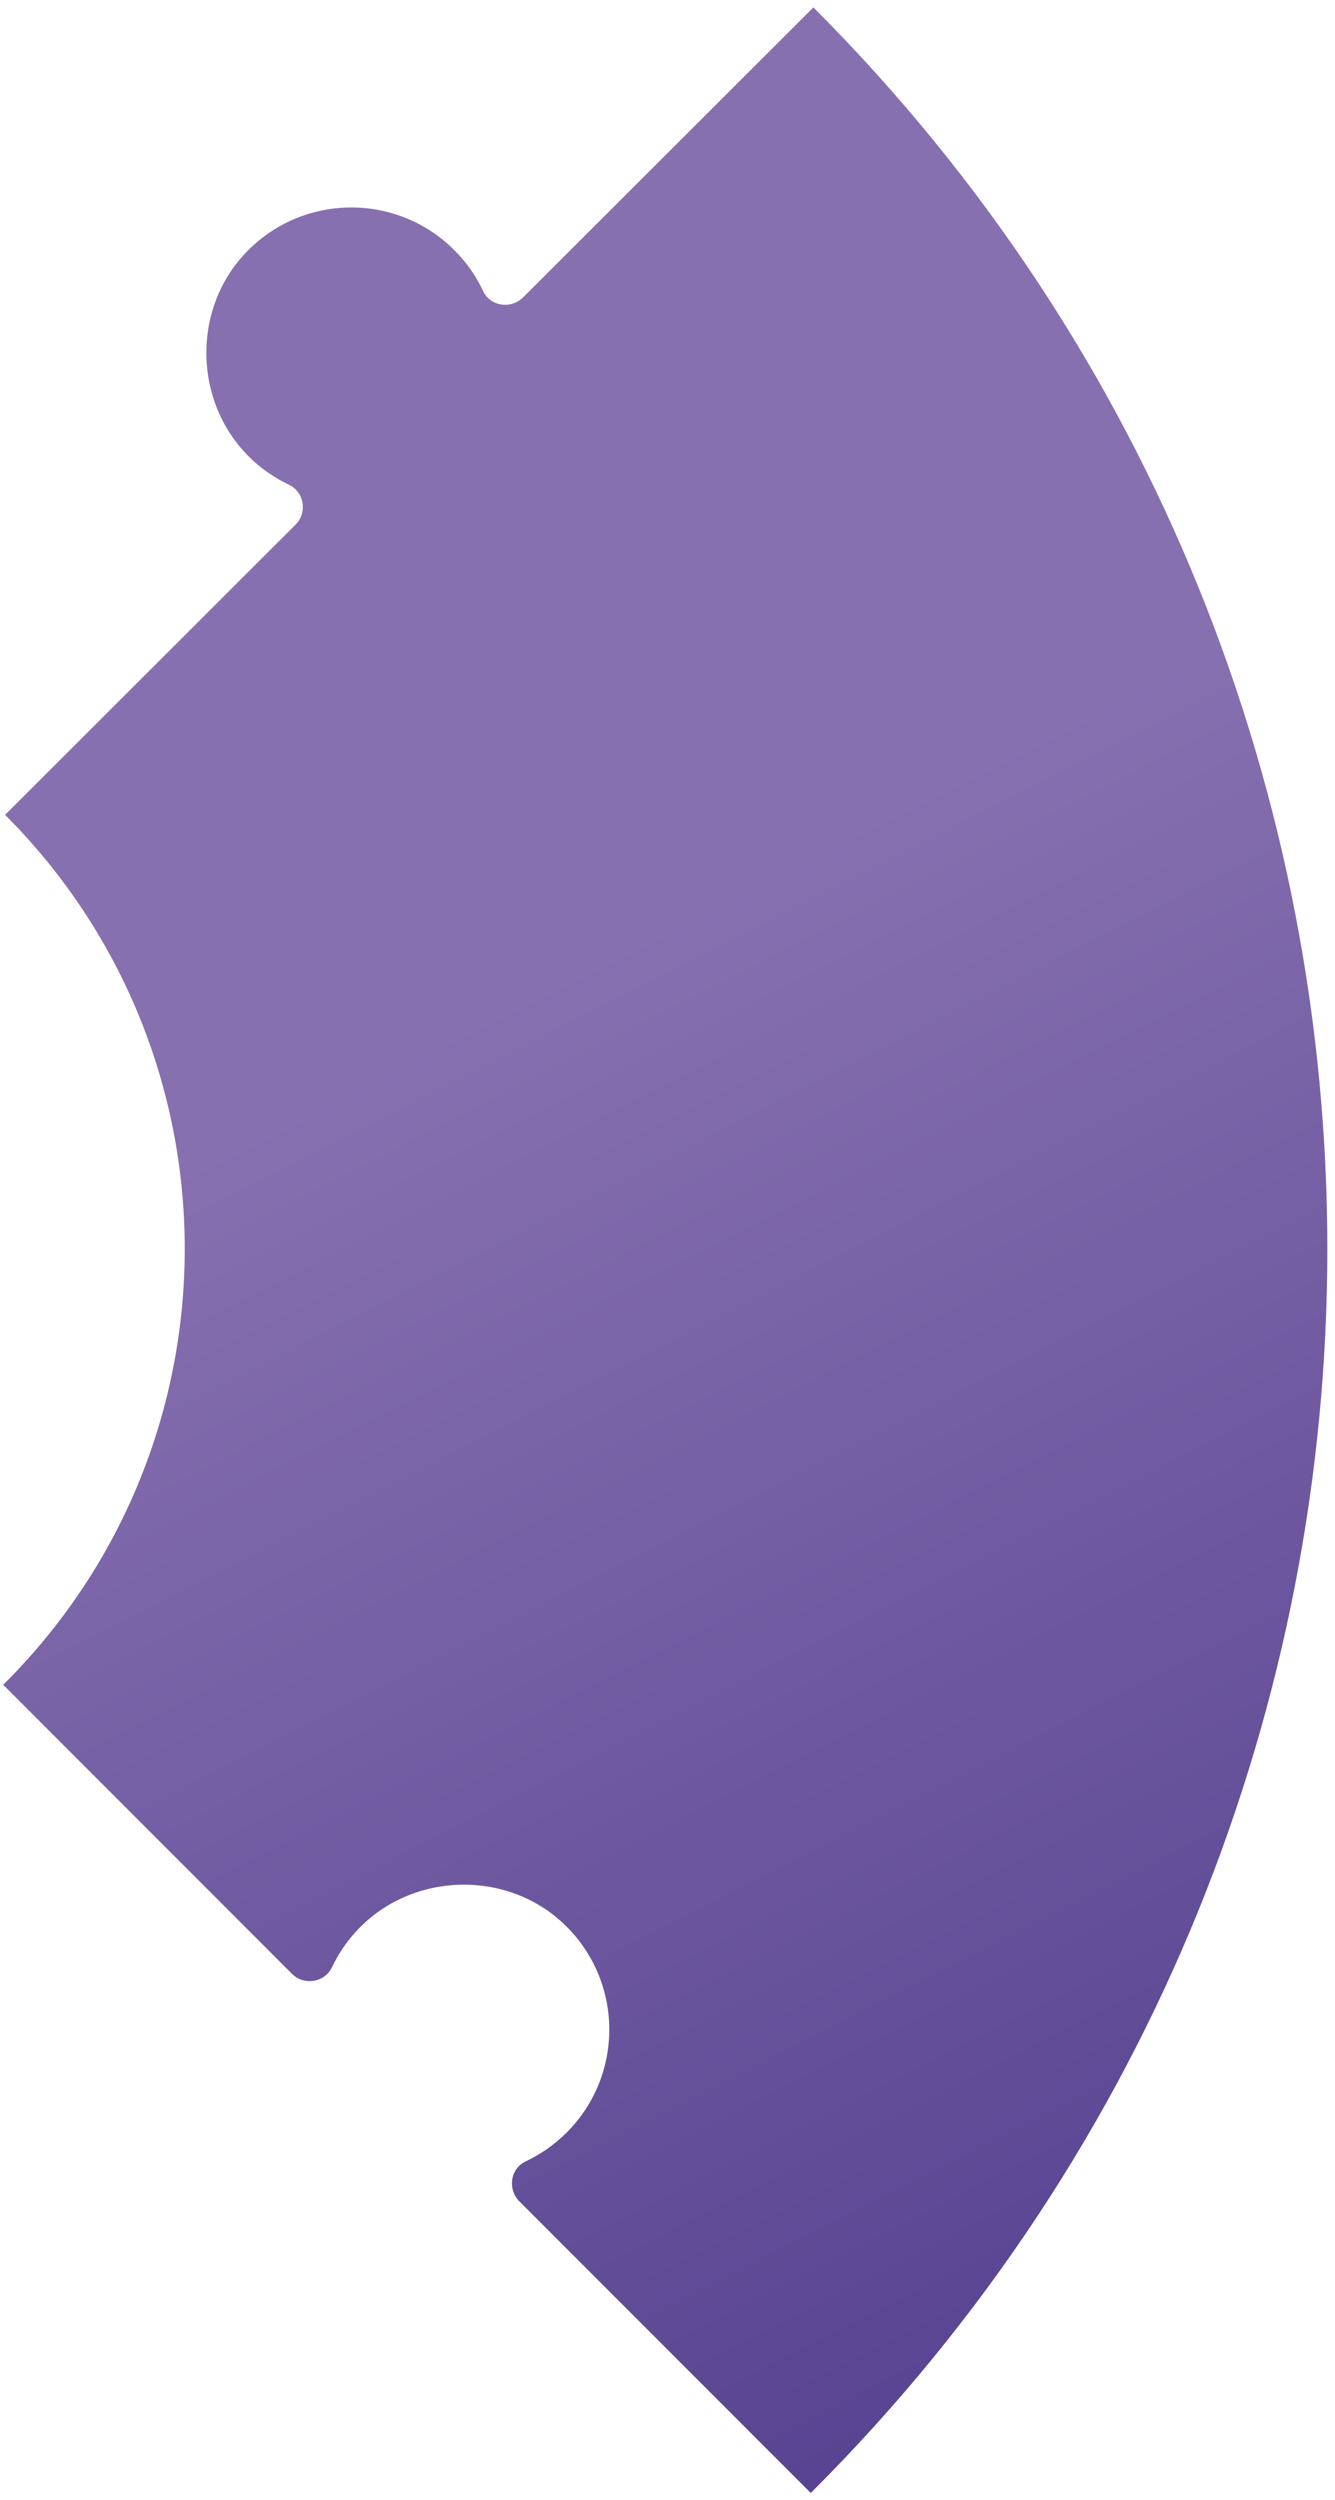 <svg width="133" height="249" viewBox="0 0 133 249" fill="none" xmlns="http://www.w3.org/2000/svg">
<path fill-rule="evenodd" clip-rule="evenodd" d="M48.141 29.004C47.447 27.526 46.489 26.138 45.264 24.914C39.474 19.124 30.026 19.252 24.396 25.264C18.954 31.078 19.357 40.553 25.25 45.906C26.33 46.884 27.517 47.672 28.773 48.268C30.318 49 30.647 51.054 29.436 52.261L0.506 81.15C24.389 105.049 24.369 143.772 0.461 167.647C0.416 167.696 0.364 167.737 0.315 167.786L29.085 196.57C30.293 197.777 32.348 197.448 33.081 195.904C33.678 194.651 34.465 193.465 35.444 192.386C40.8 186.495 50.282 186.093 56.096 191.533C62.111 197.156 62.24 206.603 56.447 212.389C55.222 213.611 53.833 214.568 52.358 215.262C50.831 215.977 50.553 218.044 51.744 219.238L80.771 248.275C80.816 248.23 80.865 248.185 80.913 248.136C149.298 179.852 149.353 69.091 81.035 0.737L52.115 29.614C50.925 30.804 48.856 30.527 48.141 29.004Z" fill="url(#paint0_linear)"/>
<defs>
<linearGradient id="paint0_linear" x1="108.476" y1="254.426" x2="33.754" y2="108.009" gradientUnits="userSpaceOnUse">
<stop stop-color="#523E8E"/>
<stop offset="1" stop-color="#8670B0"/>
</linearGradient>
</defs>
</svg>
